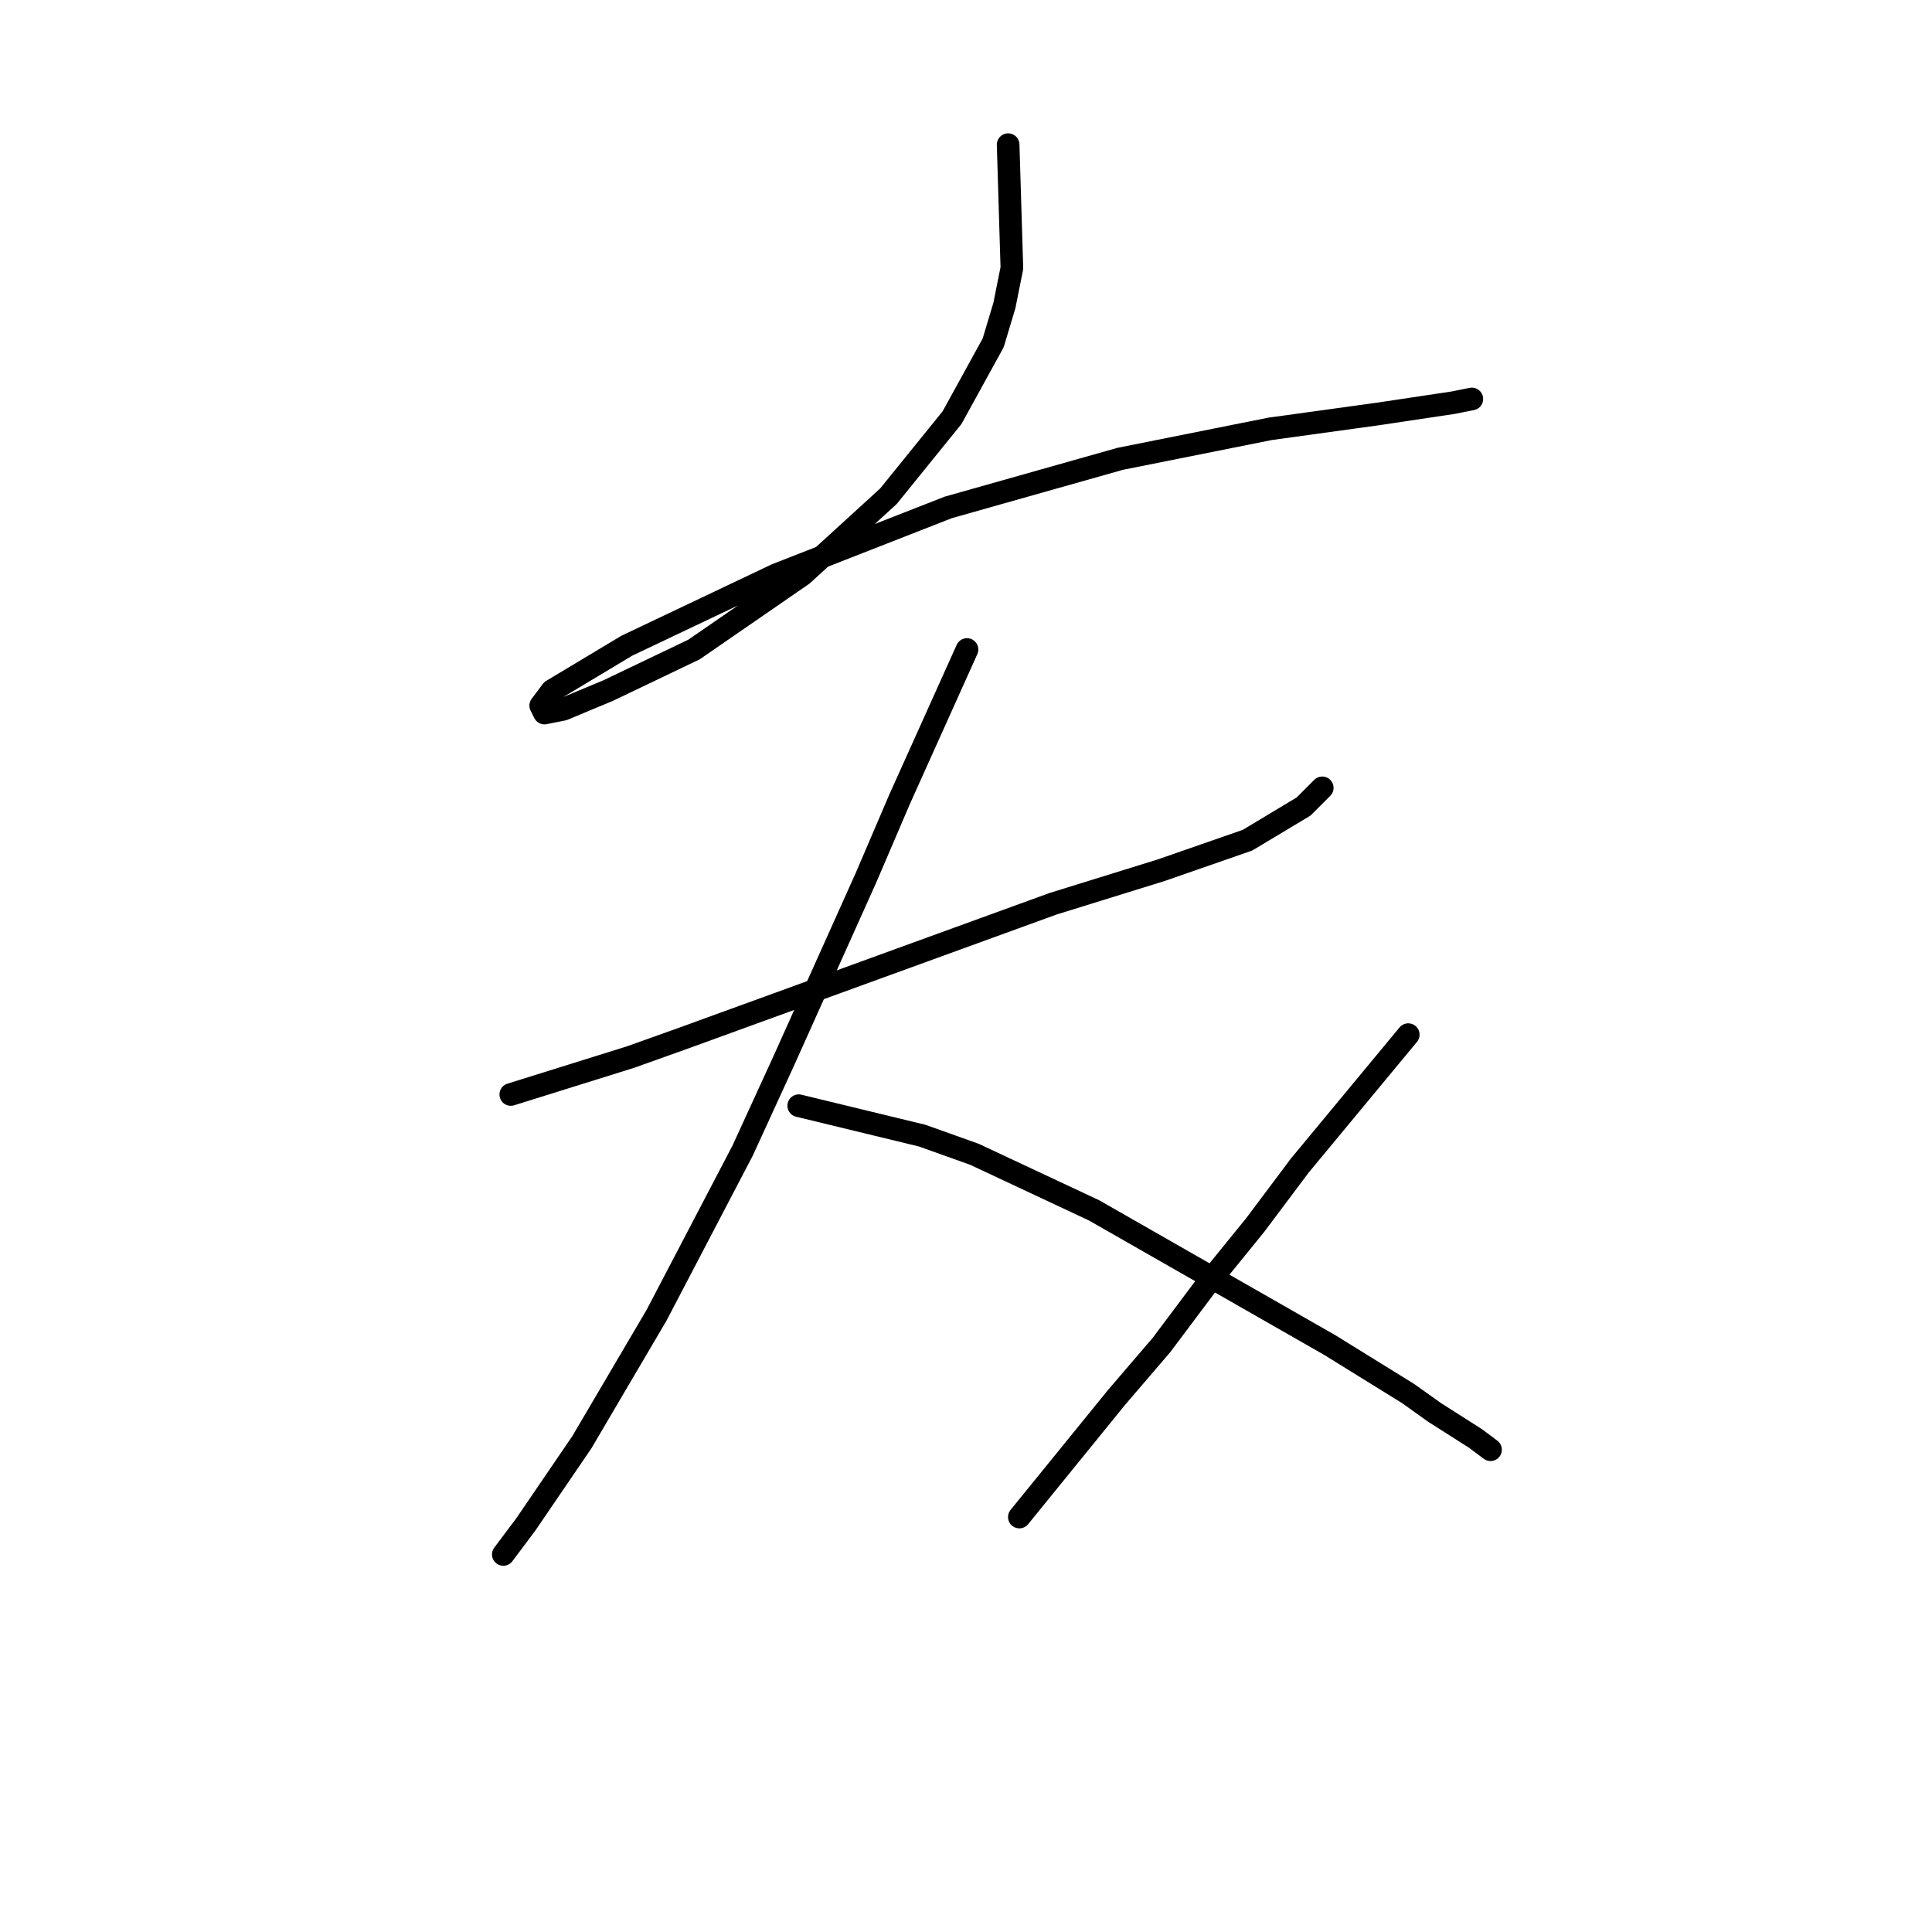 <?xml version="1.0" standalone="no"?>
    <svg width="256" height="256" xmlns="http://www.w3.org/2000/svg" version="1.1">
    <polyline stroke="black" stroke-width="3" stroke-linecap="round" fill="transparent" stroke-linejoin="round" points="133.584 19.17 134.079 35.522 133.088 40.477 131.602 45.431 126.151 55.341 117.728 65.747 106.332 76.152 91.962 86.062 80.566 91.512 74.62 93.99 72.143 94.485 71.647 93.494 73.134 91.512 83.043 85.566 102.863 76.152 125.656 67.233 148.448 60.792 168.268 56.828 182.637 54.846 192.547 53.359 195.025 52.864 195.025 52.864 " />
        <polyline stroke="black" stroke-width="3" stroke-linecap="round" fill="transparent" stroke-linejoin="round" points="67.683 145.025 83.539 140.07 90.476 137.593 106.827 131.647 123.178 125.701 139.529 119.755 153.899 115.296 165.295 111.332 172.727 106.872 175.205 104.395 175.205 104.395 " />
        <polyline stroke="black" stroke-width="3" stroke-linecap="round" fill="transparent" stroke-linejoin="round" points="128.133 86.062 119.214 105.881 114.755 116.287 103.854 140.566 98.404 152.458 87.007 174.259 77.098 191.106 69.665 202.007 66.692 205.971 66.692 205.971 " />
        <polyline stroke="black" stroke-width="3" stroke-linecap="round" fill="transparent" stroke-linejoin="round" points="105.836 146.512 122.187 150.476 129.124 152.953 144.98 160.385 176.196 178.223 186.601 184.664 190.07 187.142 195.52 190.61 197.502 192.097 197.502 192.097 " />
        <polyline stroke="black" stroke-width="3" stroke-linecap="round" fill="transparent" stroke-linejoin="round" points="186.601 137.097 172.232 154.439 166.286 162.367 159.845 170.295 153.899 178.223 147.953 185.16 135.07 201.016 135.07 201.016 " />
        </svg>